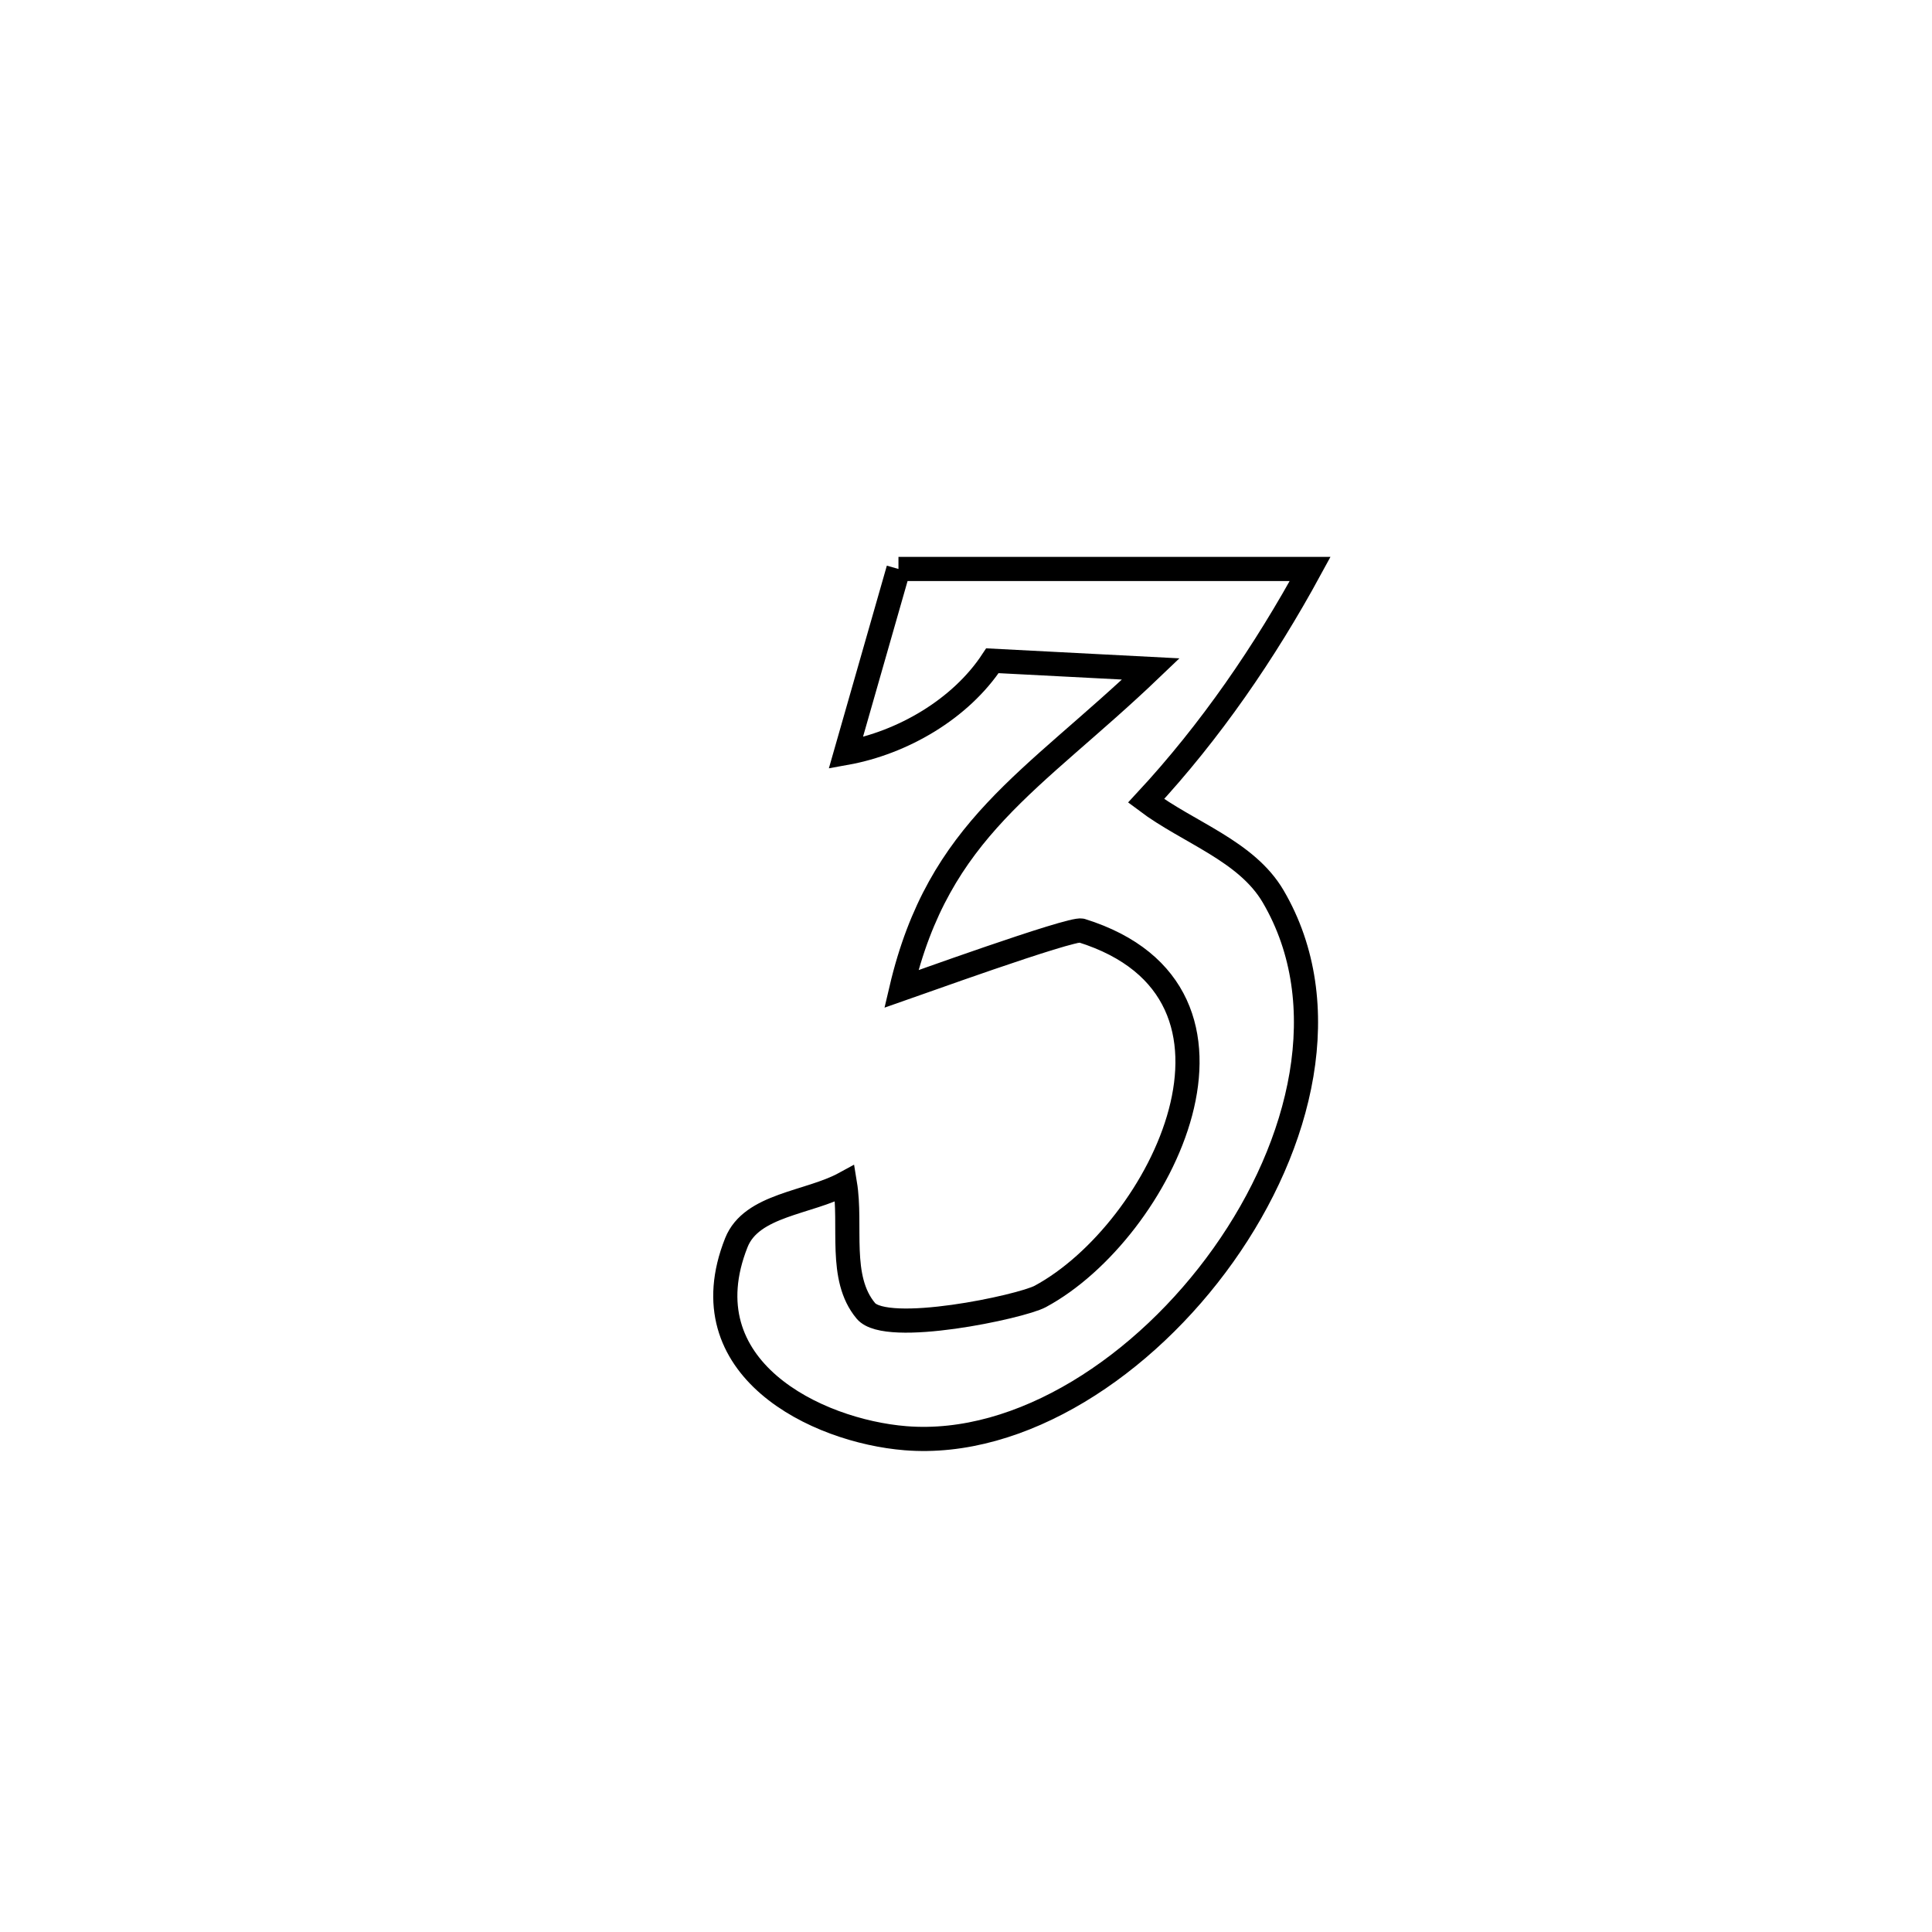 <svg xmlns="http://www.w3.org/2000/svg" viewBox="0.0 0.0 24.0 24.0" height="200px" width="200px"><path fill="none" stroke="black" stroke-width=".3" stroke-opacity="1.0"  filling="0" d="M11.161 7.068 L11.161 7.068 C12.866 7.068 14.57 7.068 16.275 7.068 L16.275 7.068 C15.713 8.101 15.037 9.086 14.237 9.948 L14.237 9.948 C14.763 10.344 15.483 10.568 15.816 11.136 C16.6 12.474 16.176 14.215 15.197 15.591 C14.218 16.968 12.685 17.982 11.248 17.866 C10.143 17.777 8.528 16.997 9.147 15.437 C9.336 14.961 10.046 14.947 10.496 14.701 L10.496 14.701 C10.583 15.229 10.413 15.874 10.756 16.284 C11.012 16.59 12.682 16.234 12.922 16.105 C14.42 15.299 15.899 12.33 13.435 11.56 C13.313 11.522 11.254 12.267 11.196 12.287 L11.196 12.287 C11.664 10.292 12.825 9.717 14.296 8.31 L14.296 8.31 C13.64 8.276 12.984 8.242 12.328 8.208 L12.328 8.208 C11.934 8.807 11.213 9.227 10.507 9.354 L10.507 9.354 C10.725 8.592 10.943 7.83 11.161 7.068 L11.161 7.068"></path></svg>
